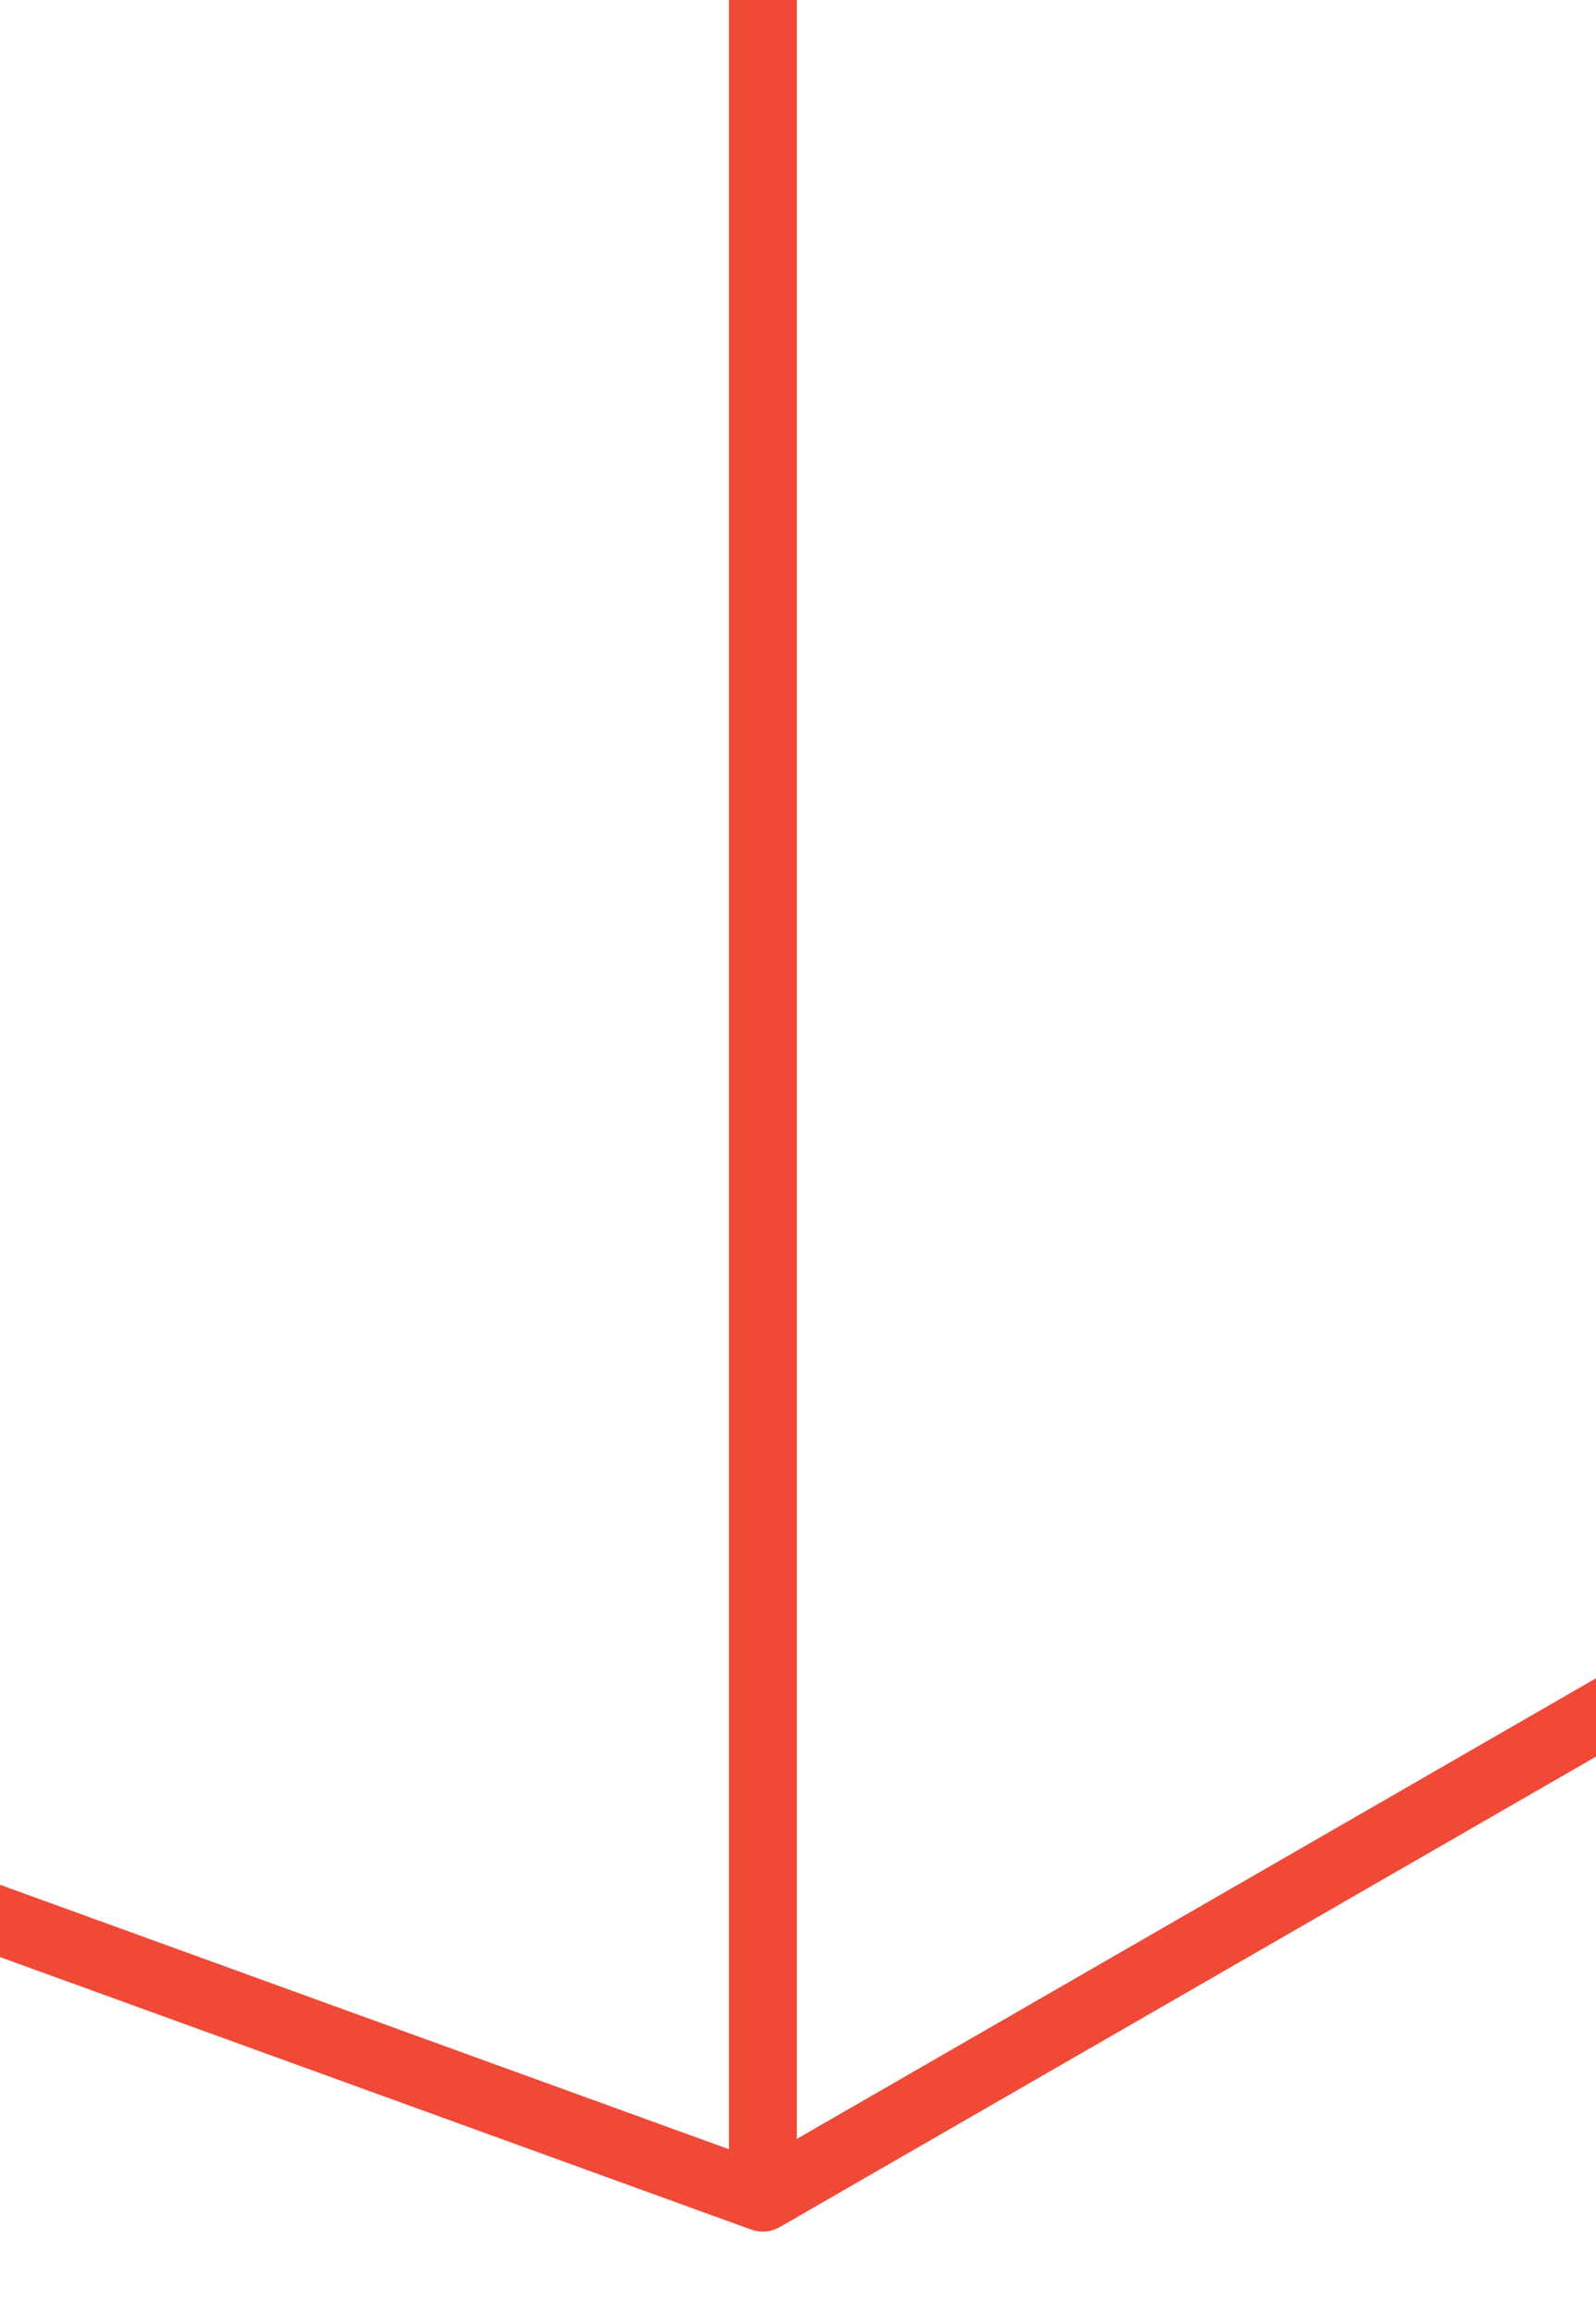 <?xml version="1.0" encoding="UTF-8"?>
<svg id="Layer_2" data-name="Layer 2" xmlns="http://www.w3.org/2000/svg" xmlns:xlink="http://www.w3.org/1999/xlink" viewBox="0 0 234.92 340.49">
  <rect x="0" y="0" width="234.92" height="340.49" fill="#333333" stroke="none"/>
  <defs>
    <style>
      .cls-1 {
        fill: none;
      }

      .cls-2 {
        fill: #fff;
      }

      .cls-3 {
        fill: #f04937;
      }

      .cls-4 {
        clip-path: url(#clippath);
      }
    </style>
    <clipPath id="clippath">
      <rect class="cls-1" width="234.92" height="340.49"/>
    </clipPath>
  </defs>
  <g id="Layer_1-2" data-name="Layer 1">
    <g class="cls-4">
      <g>
        <polyline class="cls-2" points="166.81 417.02 -446.33 417.02 -446.33 -626.4 657.33 -626.4 657.33 417.02 166.81 417.02"/>
        <path class="cls-3" d="M414.41-294.35h0s-166.02-268.45-166.02-268.45c-1.05-1.71-3.03-2.62-5-2.31l-284.91,43.39h0c-1.36.21-2.6.97-3.39,2.14L-230.59-245.73h0c-.56.82-.87,1.79-.87,2.81V200.59c0,2.1,1.32,3.98,3.29,4.7l338.74,122.88s.09.02.14.04c.19.06.38.11.57.15.08.02.15.03.22.04.26.04.51.07.77.07.24,0,.47-.02.71-.05.08-.01.15-.03.22-.04.16-.03.32-.06.47-.11.09-.03.17-.06.25-.09.14-.05.28-.1.42-.17.09-.04.17-.08.25-.12.06-.03.12-.05.17-.08l297.87-171.69c1.55-.89,2.5-2.54,2.5-4.33v-443.51c0-.94-.27-1.85-.76-2.62ZM402.8-294.13L114.9-176.88-33.55-512.83l275.18-41.91,161.17,260.61ZM-41.69-506.51L103.76-177.35l-321.9-68.9L-41.69-506.51ZM-221.45-236.74L107.29-166.37v482.71l-118.88-43.13V89.94c0-2.33-1.61-4.35-3.88-4.87l-110.02-25.32c-1.49-.34-3.04.01-4.24.96-1.19.95-1.89,2.39-1.89,3.91v165.06l-89.84-32.59V-236.74ZM-21.59,269.59l-100.02-36.28V70.9l100.02,23.02v175.67ZM405.17,148.9L117.29,314.82V-167.05l287.87-117.24V148.9Z"/>
      </g>
    </g>
  </g>
</svg>